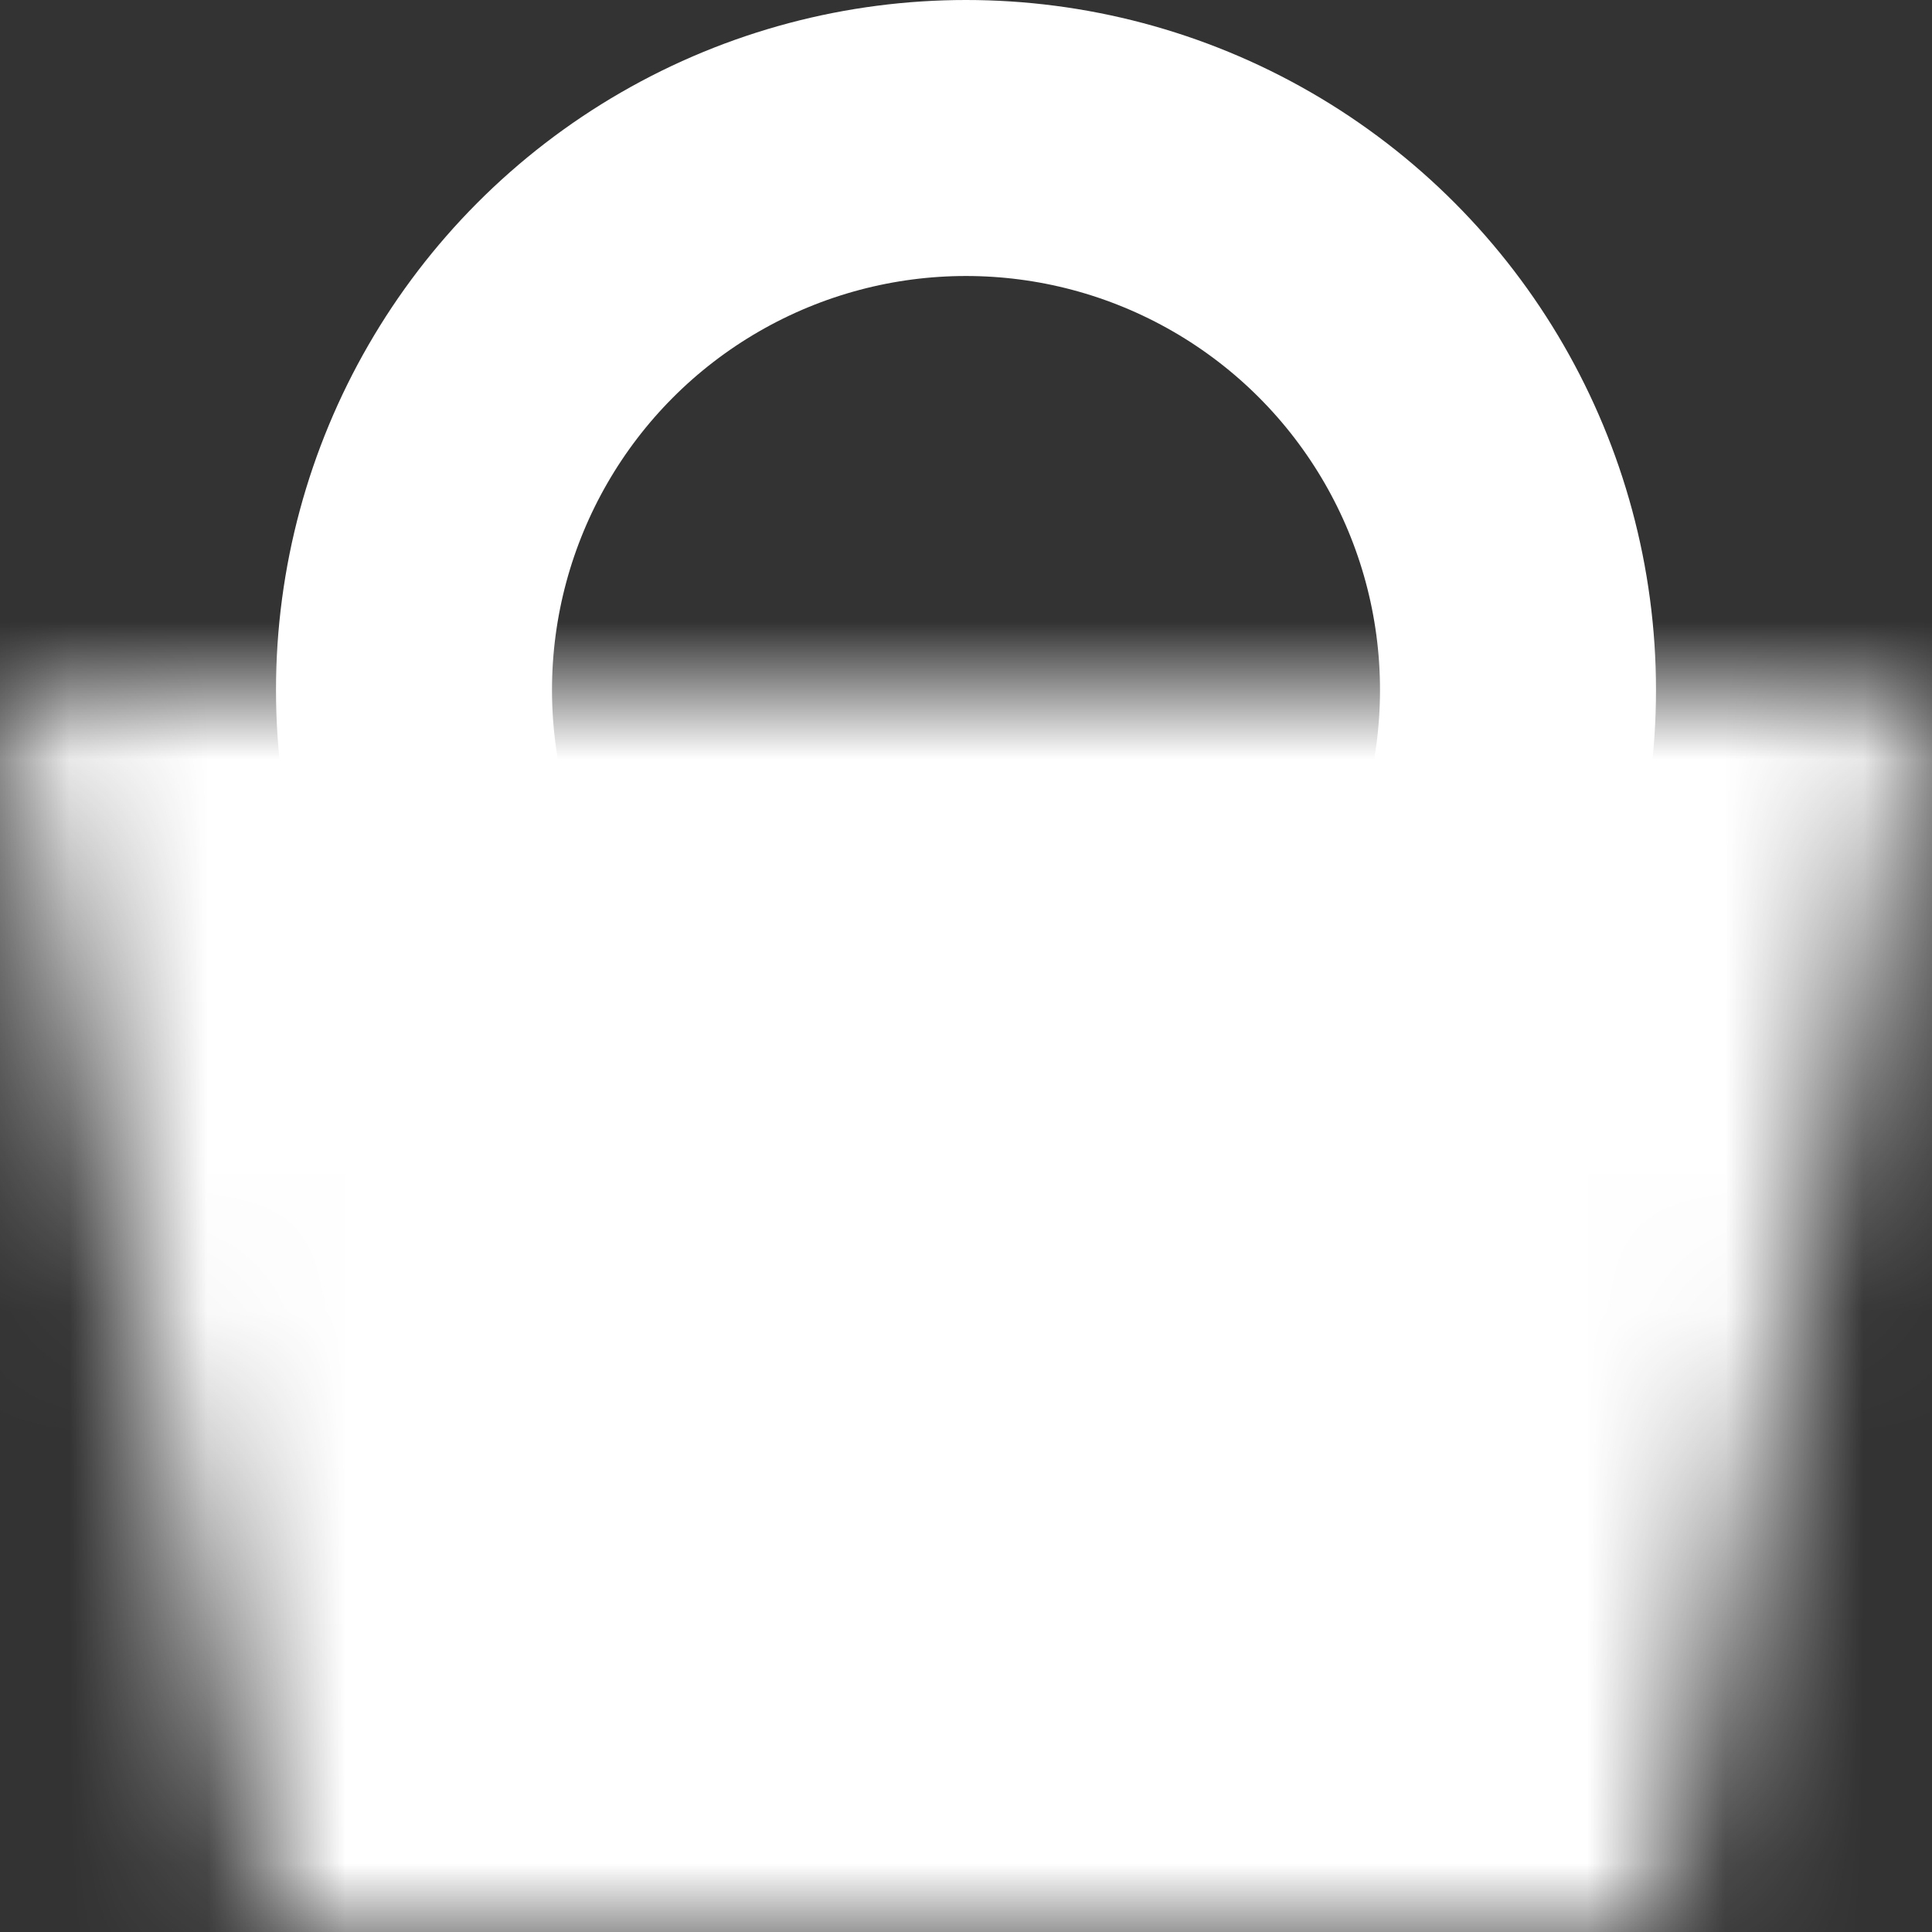 <svg width="14" height="14" viewBox="0 0 14 14" fill="none" xmlns="http://www.w3.org/2000/svg">
<rect x="0" y="0" width="14" height="14" fill="#333333" stroke="none"/>
<circle cx="7" cy="5" r="4" stroke="white" stroke-width="2"/>
<mask id="path-2-inside-1_1_454" fill="white">
<path d="M0 5H14L12 14H2L0 5Z"/>
</mask>
<path d="M0 5H14L12 14H2L0 5Z" fill="white" stroke="white" stroke-width="3" mask="url(#path-2-inside-1_1_454)"/>
</svg>
